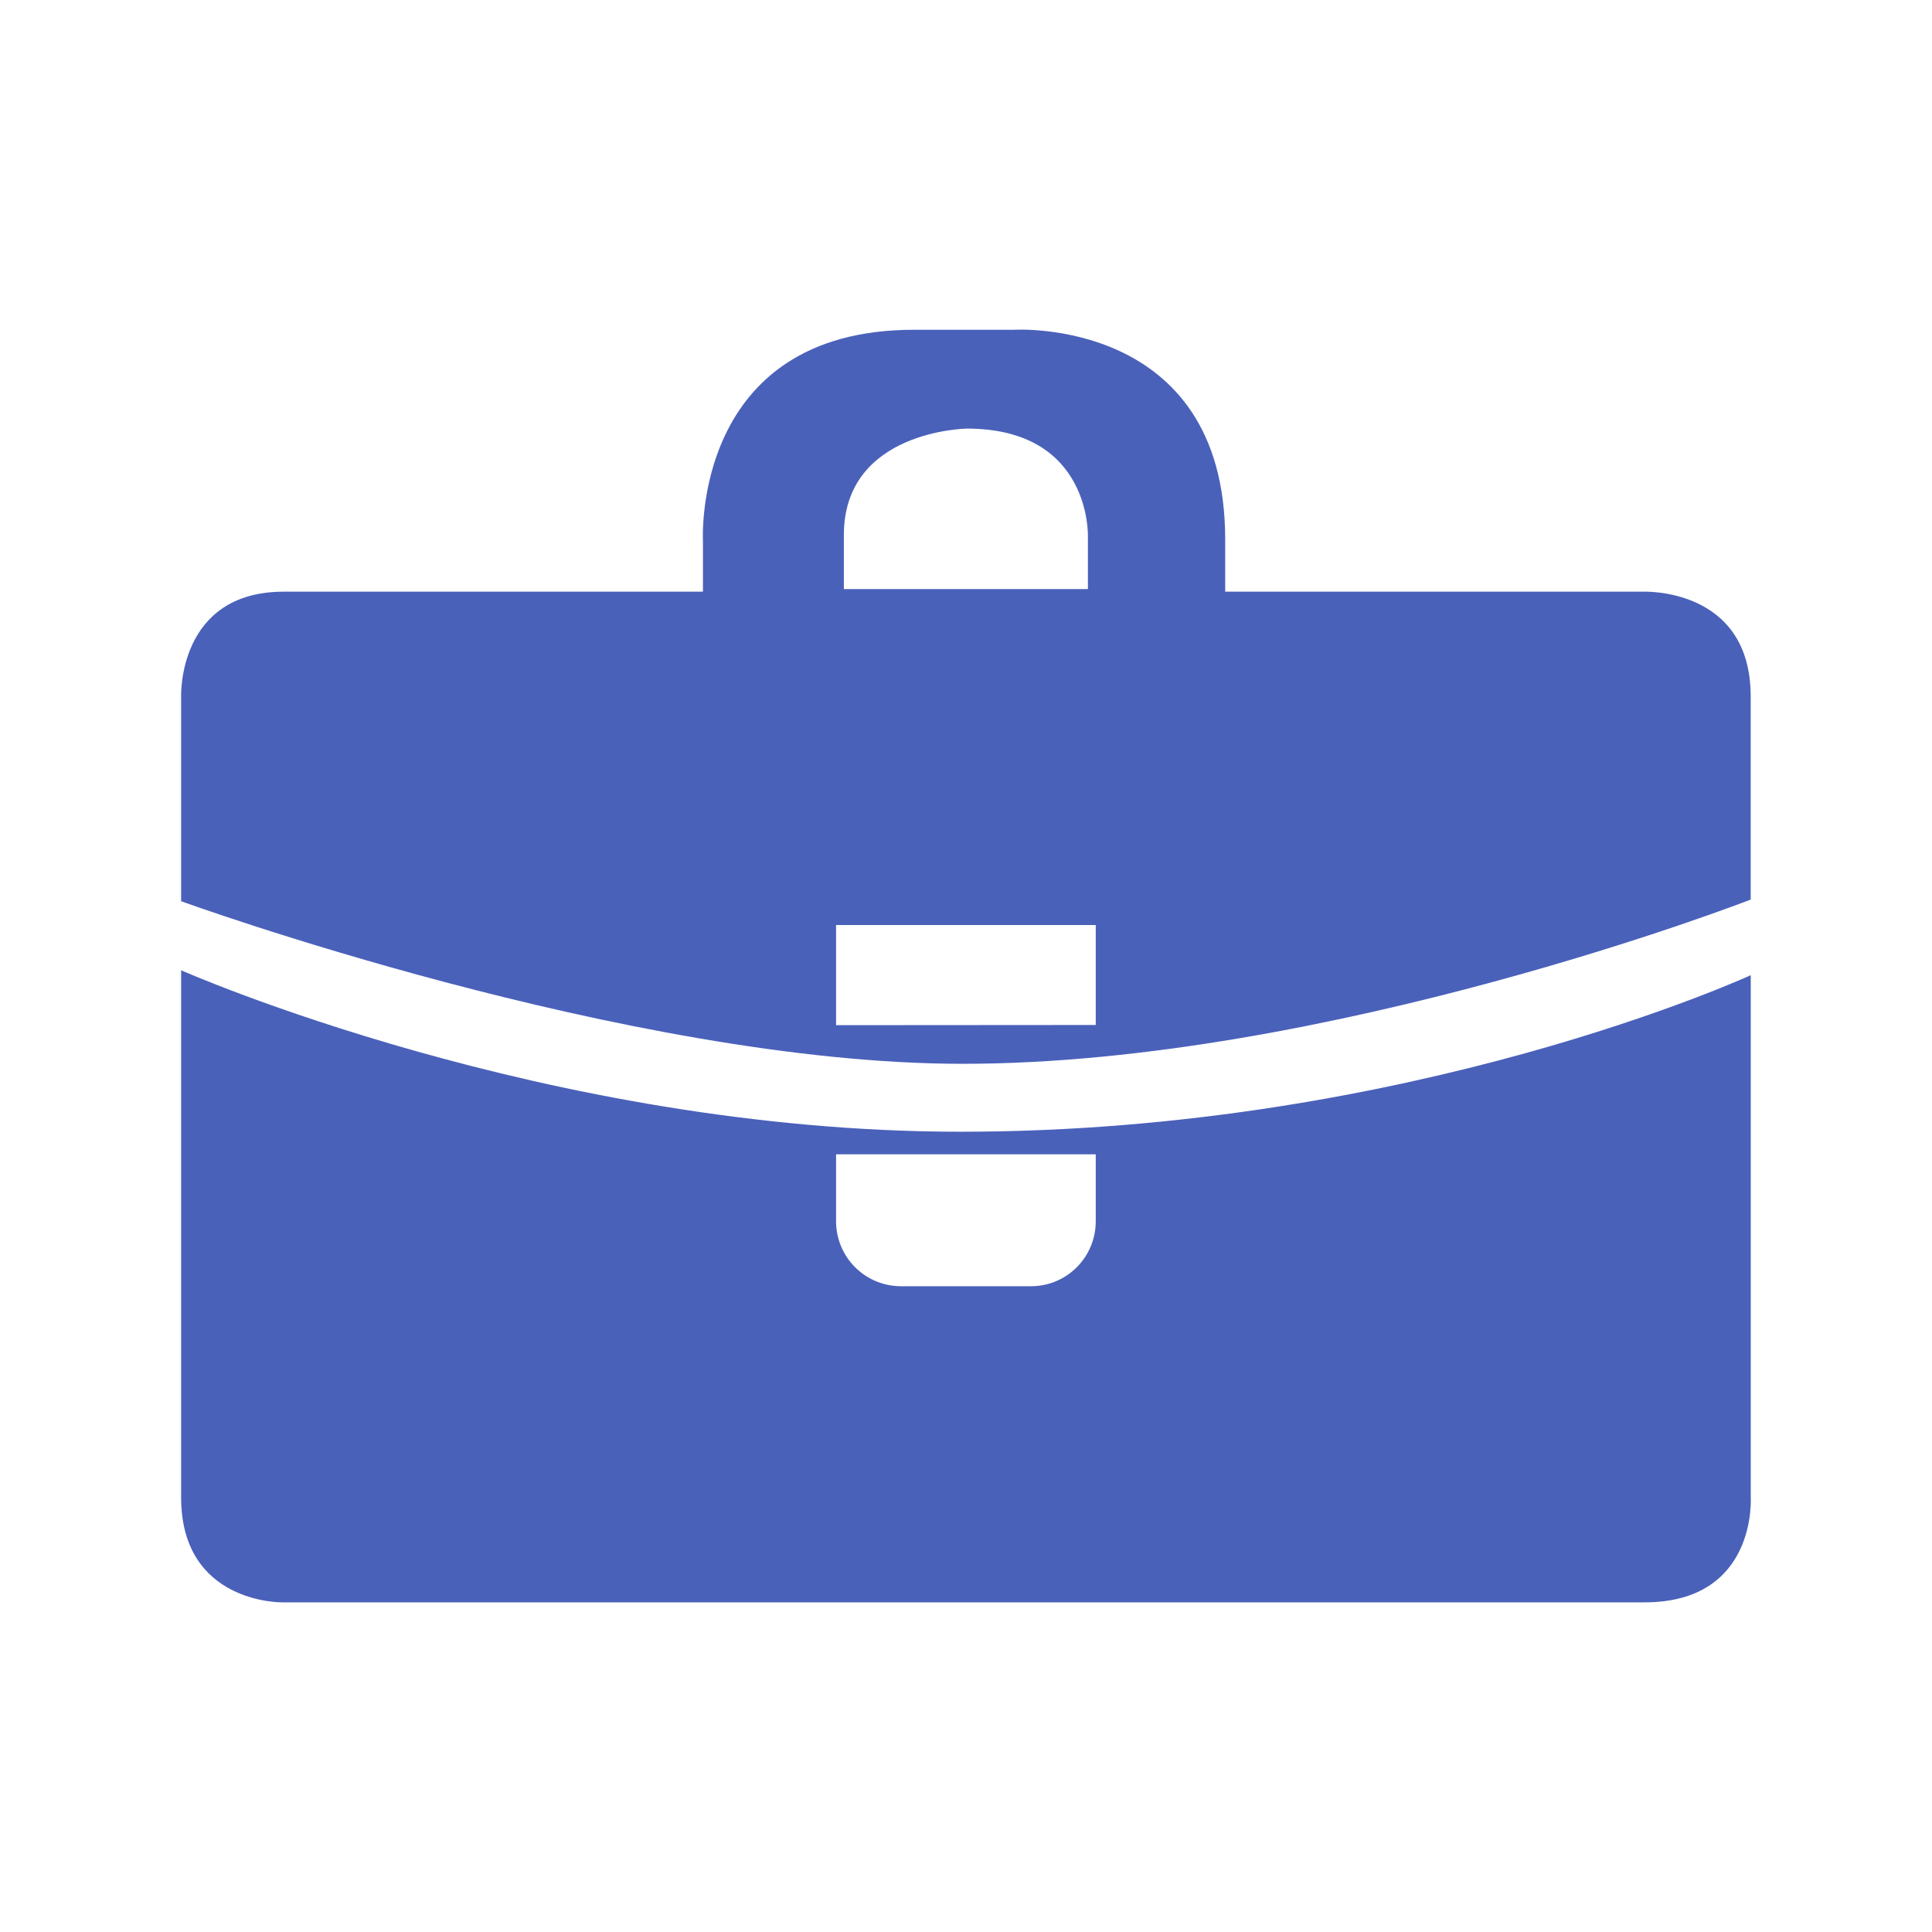 <svg width="32" height="32" viewBox="0 0 32 32" fill="none" xmlns="http://www.w3.org/2000/svg">
    <path d="M27.209 9.8H20.293V8.934C20.293 5.245 16.794 5.462 16.794 5.462H15.14C11.452 5.462 11.643 8.96 11.643 8.96V9.8H4.701C2.937 9.8 3 11.537 3 11.537V14.927C3 14.927 10.403 17.62 15.945 17.62C22.001 17.62 28.997 14.9 28.997 14.9V11.537C28.998 9.718 27.209 9.8 27.209 9.8ZM13.977 8.862C13.977 7.125 16.015 7.099 16.015 7.099C18.083 7.099 18.019 8.888 18.019 8.888V9.757H13.977V8.862ZM18.149 16.977L13.848 16.98V15.322H18.149V16.977Z"
          fill="#4A61BA"/>
    <path d="M28.998 24.803V16.152C28.998 16.152 23.366 18.745 15.909 18.745C9.048 18.745 3 16.071 3 16.071V24.802C3 26.565 4.672 26.54 4.672 26.54H27.237C29.107 26.541 28.998 24.803 28.998 24.803ZM18.149 20.228C18.149 20.824 17.669 21.304 17.076 21.304H14.924C14.33 21.304 13.848 20.824 13.848 20.228V19.119H18.149V20.228Z"
          fill="#4A61BA"/>
</svg>
